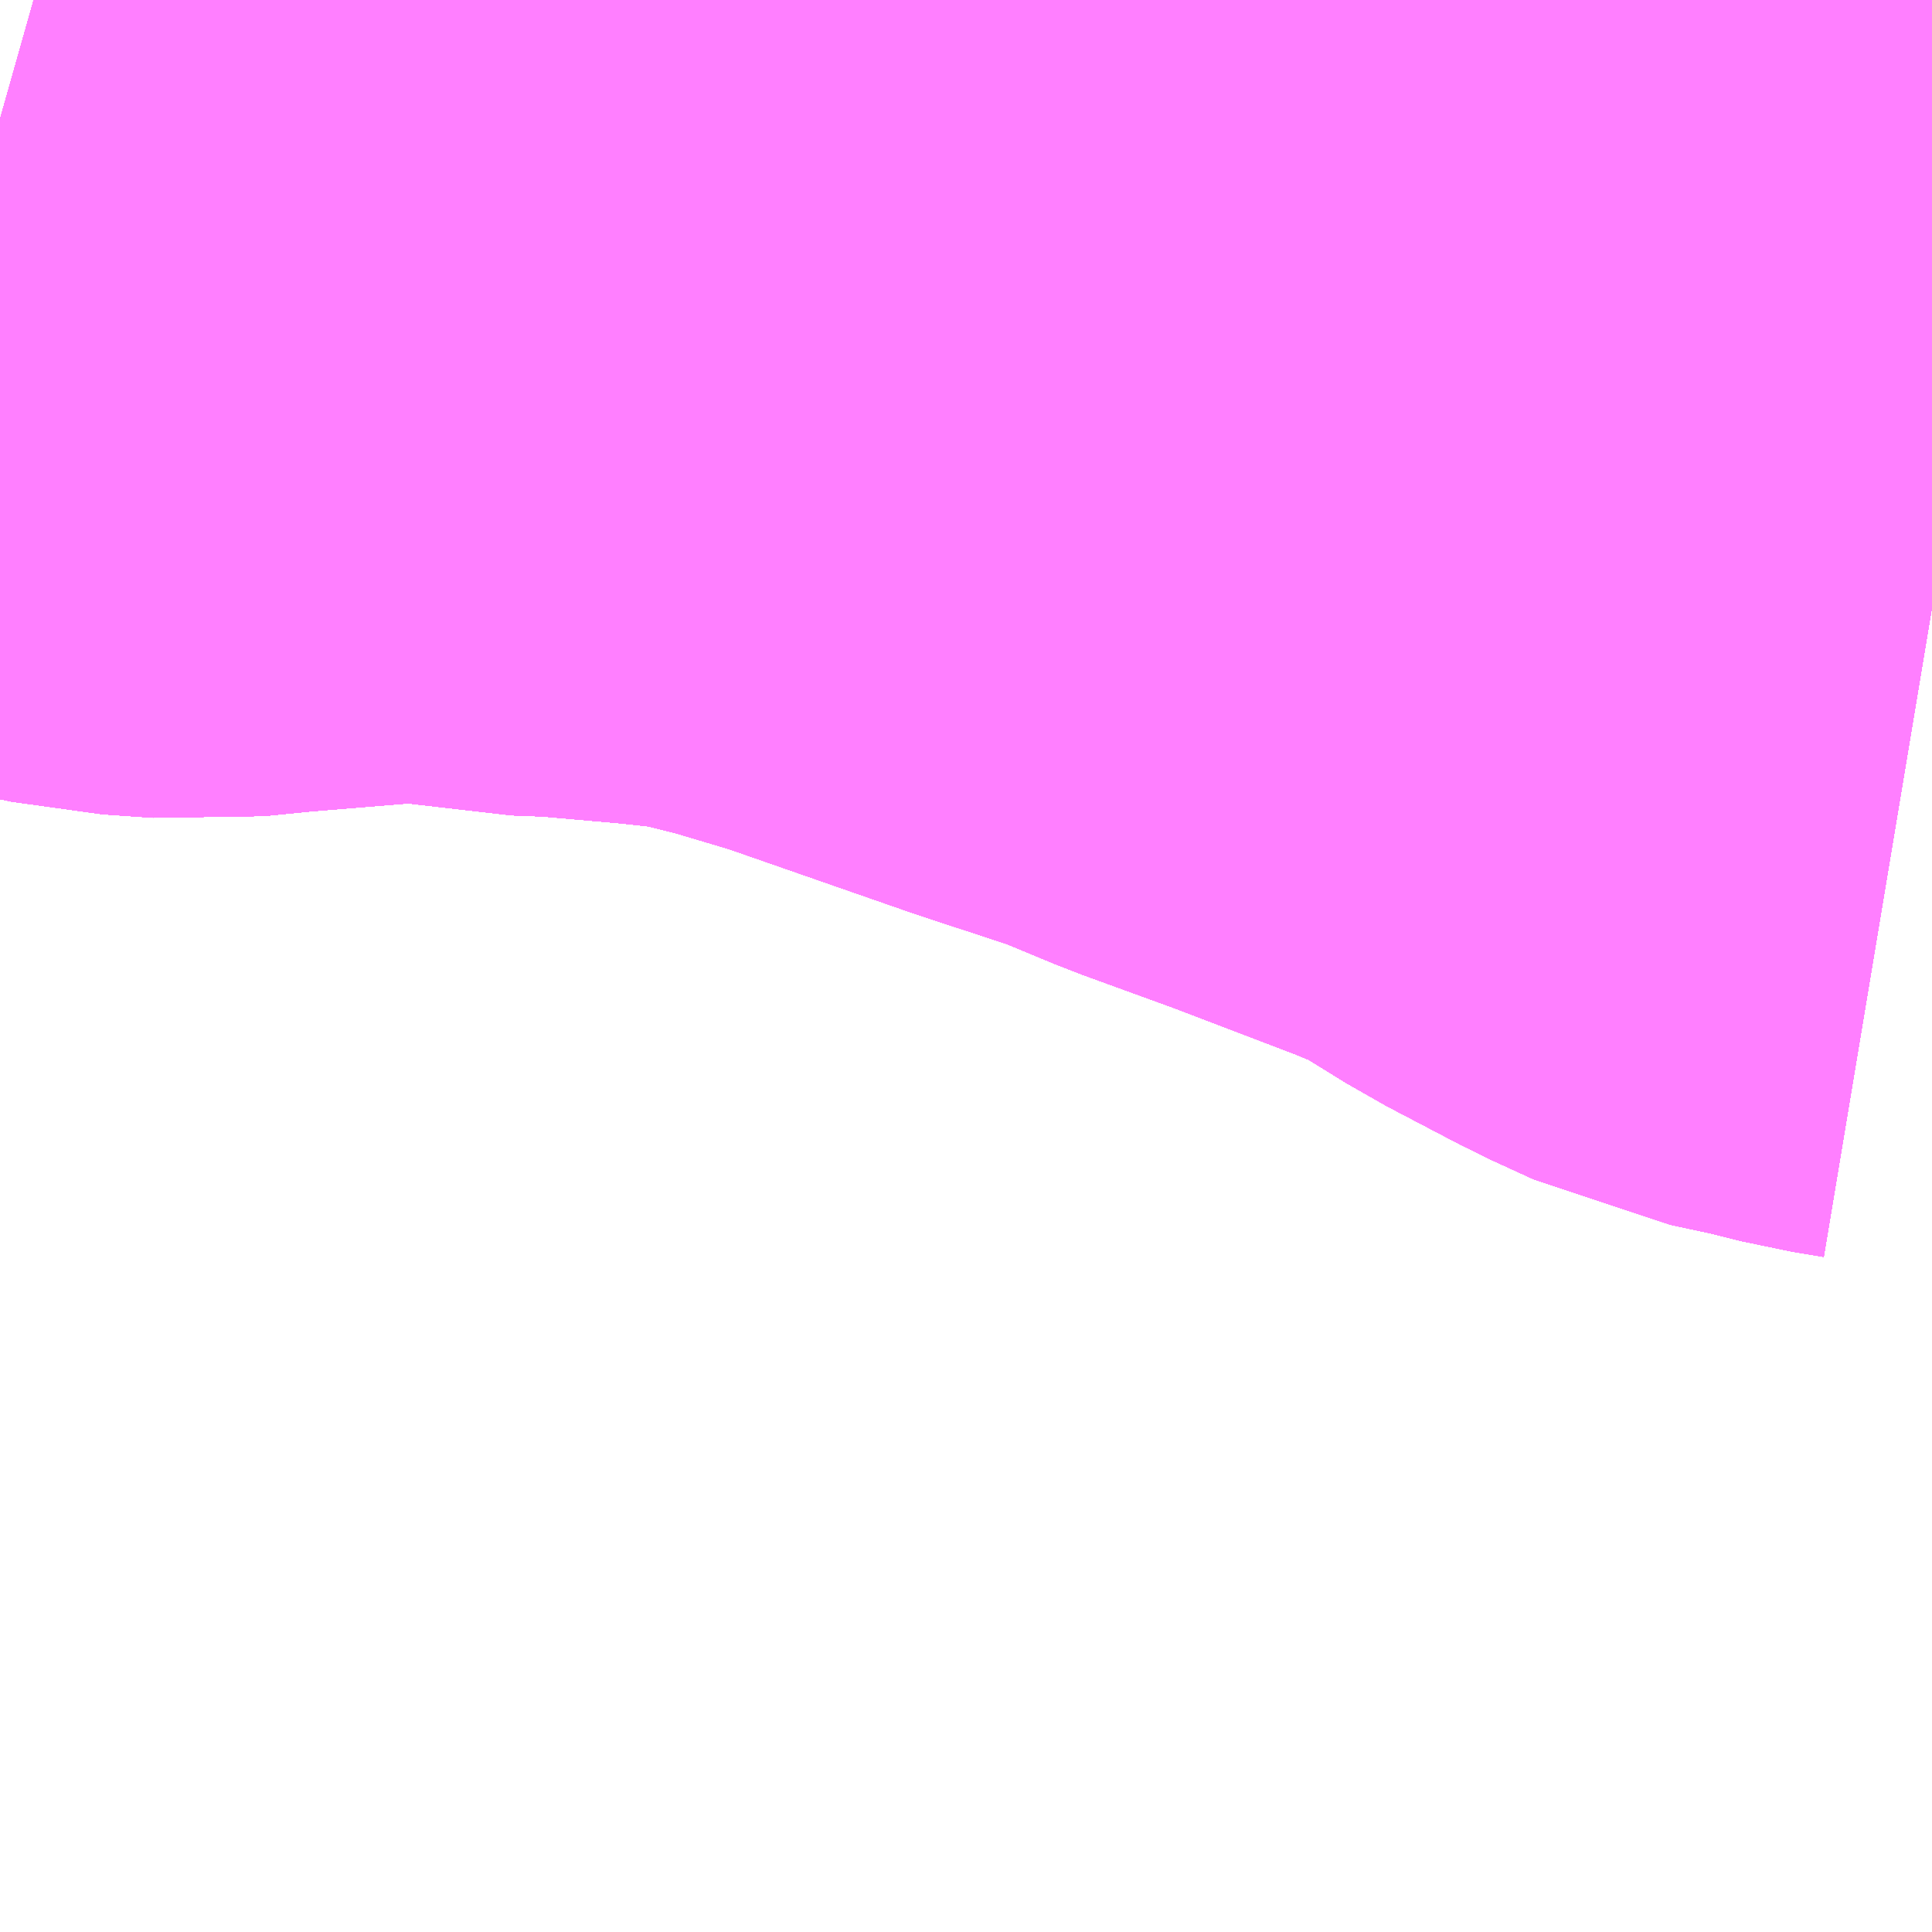 <?xml version="1.0" encoding="UTF-8"?>
<svg  xmlns="http://www.w3.org/2000/svg" xmlns:xlink="http://www.w3.org/1999/xlink" xmlns:go="http://purl.org/svgmap/profile" property="N07_001,N07_002,N07_003,N07_004,N07_005,N07_006,N07_007" viewBox="12970.459 -3321.167 1.099 1.099" go:dataArea="12970.458984375 -3321.1669921875 1.0986328125 1.0986328125" >
<globalCoordinateSystem srsName="http://purl.org/crs/84" transform="matrix(100.0,0.0,0.0,-100.0,0.0,0.0)" />
<defs>
 <g id="p0" >
  <circle cx="0.0" cy="0.0" r="3" stroke="green" stroke-width="0.75" vector-effect="non-scaling-stroke" />
 </g>
</defs>
<g fill="none" fill-rule="evenodd" stroke="#FF00FF" stroke-width="0.75" opacity="0.5" vector-effect="non-scaling-stroke" stroke-linejoin="bevel" >
<path content="1,西肥自動車（株）,きらめきの里線,5.0,5.0,0.0," xlink:title="1" d="M12971.558,-3320.822L12971.54,-3320.825L12971.516,-3320.831L12971.488,-3320.837L12971.464,-3320.848L12971.422,-3320.87L12971.388,-3320.891L12971.368,-3320.902L12971.334,-3320.916L12971.258,-3320.945L12971.203,-3320.965L12971.162,-3320.982L12971.101,-3321.002L12970.989,-3321.041L12970.942,-3321.055L12970.894,-3321.067L12970.848,-3321.072L12970.791,-3321.077L12970.764,-3321.078L12970.728,-3321.085L12970.695,-3321.087L12970.663,-3321.084L12970.602,-3321.079L12970.572,-3321.076L12970.543,-3321.078L12970.505,-3321.086L12970.459,-3321.099"/>
<path content="1,西肥自動車（株）,ハウステンボス～花高団地・若竹台団地線,1.5,1.5,1.5," xlink:title="1" d="M12971.558,-3320.822L12971.54,-3320.825L12971.516,-3320.831L12971.488,-3320.837L12971.464,-3320.848L12971.422,-3320.87L12971.388,-3320.891L12971.368,-3320.902L12971.334,-3320.916L12971.258,-3320.945L12971.203,-3320.965L12971.162,-3320.982L12971.101,-3321.002L12970.989,-3321.041L12970.942,-3321.055L12970.894,-3321.067L12970.848,-3321.072L12970.791,-3321.077L12970.764,-3321.078L12970.728,-3321.085L12970.695,-3321.087L12970.663,-3321.084L12970.602,-3321.079L12970.572,-3321.076L12970.543,-3321.078L12970.505,-3321.086L12970.459,-3321.099"/>
<path content="1,西肥自動車（株）,上三川内線,3.0,0.0,0.0," xlink:title="1" d="M12971.558,-3320.822L12971.54,-3320.825L12971.516,-3320.831L12971.488,-3320.837L12971.464,-3320.848L12971.422,-3320.87L12971.388,-3320.891L12971.368,-3320.902L12971.334,-3320.916L12971.258,-3320.945L12971.203,-3320.965L12971.162,-3320.982L12971.101,-3321.002L12970.989,-3321.041L12970.942,-3321.055L12970.894,-3321.067L12970.848,-3321.072L12970.791,-3321.077L12970.764,-3321.078L12970.728,-3321.085L12970.695,-3321.087L12970.663,-3321.084L12970.602,-3321.079L12970.572,-3321.076L12970.543,-3321.078L12970.505,-3321.086L12970.459,-3321.099"/>
<path content="1,西肥自動車（株）,佐世保東翔高校線,19.1,9.0,9.0," xlink:title="1" d="M12971.558,-3320.822L12971.54,-3320.825L12971.516,-3320.831L12971.488,-3320.837L12971.464,-3320.848L12971.422,-3320.87L12971.388,-3320.891L12971.368,-3320.902L12971.334,-3320.916L12971.258,-3320.945L12971.203,-3320.965L12971.162,-3320.982L12971.101,-3321.002L12970.989,-3321.041L12970.942,-3321.055L12970.894,-3321.067L12970.848,-3321.072L12970.791,-3321.077L12970.764,-3321.078L12970.728,-3321.085L12970.695,-3321.087L12970.663,-3321.084L12970.602,-3321.079L12970.572,-3321.076L12970.543,-3321.078L12970.505,-3321.086L12970.459,-3321.099"/>
<path content="1,西肥自動車（株）,佐世保～伊万里・有田線,20.2,12.0,11.0," xlink:title="1" d="M12970.459,-3321.099L12970.505,-3321.086L12970.543,-3321.078L12970.572,-3321.076L12970.602,-3321.079L12970.663,-3321.084L12970.695,-3321.087L12970.728,-3321.085L12970.764,-3321.078L12970.791,-3321.077L12970.848,-3321.072L12970.894,-3321.067L12970.942,-3321.055L12970.989,-3321.041L12971.101,-3321.002L12971.162,-3320.982L12971.203,-3320.965L12971.258,-3320.945L12971.334,-3320.916L12971.368,-3320.902L12971.388,-3320.891L12971.422,-3320.87L12971.464,-3320.848L12971.488,-3320.837L12971.516,-3320.831L12971.54,-3320.825L12971.558,-3320.822"/>
<path content="1,西肥自動車（株）,佐世保～内海～嬉野線,22.0,18.0,18.0," xlink:title="1" d="M12970.459,-3321.099L12970.505,-3321.086L12970.543,-3321.078L12970.572,-3321.076L12970.602,-3321.079L12970.663,-3321.084L12970.695,-3321.087L12970.728,-3321.085L12970.764,-3321.078L12970.791,-3321.077L12970.848,-3321.072L12970.894,-3321.067L12970.942,-3321.055L12970.989,-3321.041L12971.101,-3321.002L12971.162,-3320.982L12971.203,-3320.965L12971.258,-3320.945L12971.334,-3320.916L12971.368,-3320.902L12971.388,-3320.891L12971.422,-3320.87L12971.464,-3320.848L12971.488,-3320.837L12971.516,-3320.831L12971.54,-3320.825L12971.558,-3320.822"/>
<path content="1,西肥自動車（株）,佐世保～北松循環（楠泊経由）線,27.9,24.0,22.5," xlink:title="1" d="M12971.558,-3320.879L12971.52,-3320.898L12971.454,-3320.933L12971.449,-3320.936L12971.419,-3320.952L12971.346,-3320.986L12971.334,-3320.992L12971.221,-3321.036L12971.211,-3321.039L12971.115,-3321.08L12971.02,-3321.114L12970.987,-3321.122L12970.915,-3321.137L12970.885,-3321.143L12970.845,-3321.147L12970.803,-3321.152L12970.728,-3321.167"/>
<path content="1,西肥自動車（株）,佐世保～大宮町～重尾線,15.0,13.0,12.0," xlink:title="1" d="M12970.459,-3321.099L12970.505,-3321.086L12970.543,-3321.078L12970.572,-3321.076L12970.602,-3321.079L12970.663,-3321.084L12970.695,-3321.087L12970.728,-3321.085L12970.764,-3321.078L12970.791,-3321.077L12970.848,-3321.072L12970.894,-3321.067L12970.942,-3321.055L12970.989,-3321.041L12971.101,-3321.002L12971.162,-3320.982L12971.203,-3320.965L12971.258,-3320.945L12971.334,-3320.916L12971.368,-3320.902L12971.388,-3320.891L12971.422,-3320.87L12971.464,-3320.848L12971.488,-3320.837L12971.516,-3320.831L12971.54,-3320.825L12971.558,-3320.822"/>
<path content="1,西肥自動車（株）,佐世保～川棚線,18.3,15.0,13.5," xlink:title="1" d="M12971.558,-3320.822L12971.54,-3320.825L12971.516,-3320.831L12971.488,-3320.837L12971.464,-3320.848L12971.422,-3320.87L12971.388,-3320.891L12971.368,-3320.902L12971.334,-3320.916L12971.258,-3320.945L12971.203,-3320.965L12971.162,-3320.982L12971.101,-3321.002L12970.989,-3321.041L12970.942,-3321.055L12970.894,-3321.067L12970.848,-3321.072L12970.791,-3321.077L12970.764,-3321.078L12970.728,-3321.085L12970.695,-3321.087L12970.663,-3321.084L12970.602,-3321.079L12970.572,-3321.076L12970.543,-3321.078L12970.505,-3321.086L12970.459,-3321.099"/>
<path content="1,西肥自動車（株）,佐世保～東部営業所～宮津町線,13.3,11.0,10.5," xlink:title="1" d="M12970.459,-3321.099L12970.505,-3321.086L12970.543,-3321.078L12970.572,-3321.076L12970.602,-3321.079L12970.663,-3321.084L12970.695,-3321.087L12970.728,-3321.085L12970.764,-3321.078L12970.791,-3321.077L12970.848,-3321.072L12970.894,-3321.067L12970.942,-3321.055L12970.989,-3321.041L12971.101,-3321.002L12971.162,-3320.982L12971.203,-3320.965L12971.258,-3320.945L12971.334,-3320.916L12971.368,-3320.902L12971.388,-3320.891L12971.422,-3320.87L12971.464,-3320.848L12971.488,-3320.837L12971.516,-3320.831L12971.54,-3320.825L12971.558,-3320.822"/>
<path content="1,西肥自動車（株）,佐世保～福岡・福岡空港（ノンストップ）,6.5,6.5,6.5," xlink:title="1" d="M12970.459,-3321.099L12970.505,-3321.086L12970.543,-3321.078L12970.572,-3321.076L12970.602,-3321.079L12970.663,-3321.084L12970.695,-3321.087L12970.728,-3321.085L12970.764,-3321.078L12970.791,-3321.077L12970.848,-3321.072L12970.894,-3321.067L12970.942,-3321.055L12970.989,-3321.041L12971.101,-3321.002L12971.162,-3320.982L12971.203,-3320.965L12971.258,-3320.945L12971.334,-3320.916L12971.368,-3320.902L12971.388,-3320.891L12971.422,-3320.87L12971.464,-3320.848L12971.488,-3320.837L12971.516,-3320.831L12971.54,-3320.825L12971.558,-3320.822"/>
<path content="1,西肥自動車（株）,佐世保～福岡・福岡空港（空港経由）,9.5,9.5,9.5," xlink:title="1" d="M12970.459,-3321.099L12970.505,-3321.086L12970.543,-3321.078L12970.572,-3321.076L12970.602,-3321.079L12970.663,-3321.084L12970.695,-3321.087L12970.728,-3321.085L12970.764,-3321.078L12970.791,-3321.077L12970.848,-3321.072L12970.894,-3321.067L12970.942,-3321.055L12970.989,-3321.041L12971.101,-3321.002L12971.162,-3320.982L12971.203,-3320.965L12971.258,-3320.945L12971.334,-3320.916L12971.368,-3320.902L12971.388,-3320.891L12971.422,-3320.87L12971.464,-3320.848L12971.488,-3320.837L12971.516,-3320.831L12971.54,-3320.825L12971.558,-3320.822"/>
<path content="1,西肥自動車（株）,佐世保～菰田～世知原線,15.0,15.0,14.0," xlink:title="1" d="M12971.558,-3320.879L12971.52,-3320.898L12971.454,-3320.933L12971.449,-3320.936L12971.419,-3320.952L12971.346,-3320.986L12971.334,-3320.992L12971.221,-3321.036L12971.211,-3321.039L12971.115,-3321.08L12971.02,-3321.114L12970.987,-3321.122L12970.915,-3321.137L12970.885,-3321.143L12970.845,-3321.147L12970.803,-3321.152L12970.728,-3321.167"/>
<path content="1,西肥自動車（株）,佐世保～長崎（ノンストップ）,10.0,9.5,9.5," xlink:title="1" d="M12970.459,-3321.099L12970.505,-3321.086L12970.543,-3321.078L12970.572,-3321.076L12970.602,-3321.079L12970.663,-3321.084L12970.695,-3321.087L12970.728,-3321.085L12970.764,-3321.078L12970.791,-3321.077L12970.848,-3321.072L12970.894,-3321.067L12970.942,-3321.055L12970.989,-3321.041L12971.101,-3321.002L12971.162,-3320.982L12971.203,-3320.965L12971.258,-3320.945L12971.334,-3320.916L12971.368,-3320.902L12971.388,-3320.891L12971.422,-3320.87L12971.464,-3320.848L12971.488,-3320.837L12971.516,-3320.831L12971.54,-3320.825L12971.558,-3320.822"/>
<path content="1,西肥自動車（株）,佐世保～長崎（波佐見有田IC経由）,2.5,2.5,2.5," xlink:title="1" d="M12970.459,-3321.099L12970.505,-3321.086L12970.543,-3321.078L12970.572,-3321.076L12970.602,-3321.079L12970.663,-3321.084L12970.695,-3321.087L12970.728,-3321.085L12970.764,-3321.078L12970.791,-3321.077L12970.848,-3321.072L12970.894,-3321.067L12970.942,-3321.055L12970.989,-3321.041L12971.101,-3321.002L12971.162,-3320.982L12971.203,-3320.965L12971.258,-3320.945L12971.334,-3320.916L12971.368,-3320.902L12971.388,-3320.891L12971.422,-3320.87L12971.464,-3320.848L12971.488,-3320.837L12971.516,-3320.831L12971.54,-3320.825L12971.558,-3320.822"/>
<path content="1,西肥自動車（株）,佐世保～（大野経由）～相浦ニュータウン～真申～小浦～佐々線,4.3,2.0,1.5," xlink:title="1" d="M12971.558,-3320.879L12971.52,-3320.898L12971.454,-3320.933L12971.449,-3320.936L12971.419,-3320.952L12971.346,-3320.986L12971.334,-3320.992L12971.221,-3321.036L12971.211,-3321.039L12971.115,-3321.08L12971.02,-3321.114L12970.987,-3321.122L12970.915,-3321.137L12970.885,-3321.143L12970.845,-3321.147L12970.803,-3321.152L12970.728,-3321.167"/>
<path content="1,西肥自動車（株）,佐世保～（大野経由）～美崎ヶ丘団地～大崎町線,10.5,8.0,7.5," xlink:title="1" d="M12971.558,-3320.879L12971.52,-3320.898L12971.454,-3320.933L12971.449,-3320.936L12971.419,-3320.952L12971.346,-3320.986L12971.334,-3320.992L12971.221,-3321.036L12971.211,-3321.039L12971.115,-3321.08L12971.02,-3321.114L12970.987,-3321.122L12970.915,-3321.137L12970.885,-3321.143L12970.845,-3321.147L12970.803,-3321.152L12970.728,-3321.167"/>
<path content="1,西肥自動車（株）,佐世保～（妙観寺経由）～吉井線,6.0,6.0,6.0," xlink:title="1" d="M12971.558,-3320.879L12971.52,-3320.898L12971.454,-3320.933L12971.449,-3320.936L12971.419,-3320.952L12971.346,-3320.986L12971.334,-3320.992L12971.221,-3321.036L12971.211,-3321.039L12971.115,-3321.08L12971.02,-3321.114L12970.987,-3321.122L12970.915,-3321.137L12970.885,-3321.143L12970.845,-3321.147L12970.803,-3321.152L12970.728,-3321.167"/>
<path content="1,西肥自動車（株）,佐世保～（福井経由）～松浦線,14.0,14.0,14.0," xlink:title="1" d="M12971.558,-3320.879L12971.52,-3320.898L12971.454,-3320.933L12971.449,-3320.936L12971.419,-3320.952L12971.346,-3320.986L12971.334,-3320.992L12971.221,-3321.036L12971.211,-3321.039L12971.115,-3321.08L12971.02,-3321.114L12970.987,-3321.122L12970.915,-3321.137L12970.885,-3321.143L12970.845,-3321.147L12970.803,-3321.152L12970.728,-3321.167"/>
<path content="1,西肥自動車（株）,北部営業所線,38.8,37.0,32.0," xlink:title="1" d="M12970.728,-3321.167L12970.803,-3321.152L12970.845,-3321.147L12970.885,-3321.143L12970.915,-3321.137L12970.987,-3321.122L12971.02,-3321.114L12971.115,-3321.08L12971.211,-3321.039L12971.221,-3321.036L12971.334,-3320.992L12971.346,-3320.986L12971.419,-3320.952L12971.449,-3320.936L12971.454,-3320.933L12971.52,-3320.898L12971.558,-3320.879"/>
<path content="1,西肥自動車（株）,広田工業団地線,9.3,6.0,6.0," xlink:title="1" d="M12971.558,-3320.822L12971.54,-3320.825L12971.516,-3320.831L12971.488,-3320.837L12971.464,-3320.848L12971.422,-3320.87L12971.388,-3320.891L12971.368,-3320.902L12971.334,-3320.916L12971.258,-3320.945L12971.203,-3320.965L12971.162,-3320.982L12971.101,-3321.002L12970.989,-3321.041L12970.942,-3321.055L12970.894,-3321.067L12970.848,-3321.072L12970.791,-3321.077L12970.764,-3321.078L12970.728,-3321.085L12970.695,-3321.087L12970.663,-3321.084L12970.602,-3321.079L12970.572,-3321.076L12970.543,-3321.078L12970.505,-3321.086L12970.459,-3321.099"/>
<path content="1,西肥自動車（株）,椿ヶ丘団地・もみじが丘団地線,37.3,32.5,32.0," xlink:title="1" d="M12971.558,-3320.822L12971.54,-3320.825L12971.516,-3320.831L12971.488,-3320.837L12971.464,-3320.848L12971.422,-3320.87L12971.388,-3320.891L12971.368,-3320.902L12971.334,-3320.916L12971.258,-3320.945L12971.203,-3320.965L12971.162,-3320.982L12971.101,-3321.002L12970.989,-3321.041L12970.942,-3321.055L12970.894,-3321.067L12970.848,-3321.072L12970.791,-3321.077L12970.764,-3321.078L12970.728,-3321.085L12970.695,-3321.087L12970.663,-3321.084L12970.602,-3321.079L12970.572,-3321.076L12970.543,-3321.078L12970.505,-3321.086L12970.459,-3321.099"/>
<path content="1,西肥自動車（株）,花高団地線,50.3,44.5,42.0," xlink:title="1" d="M12971.558,-3320.822L12971.54,-3320.825L12971.516,-3320.831L12971.488,-3320.837L12971.464,-3320.848L12971.422,-3320.87L12971.388,-3320.891L12971.368,-3320.902L12971.334,-3320.916L12971.258,-3320.945L12971.203,-3320.965L12971.162,-3320.982L12971.101,-3321.002L12970.989,-3321.041L12970.942,-3321.055L12970.894,-3321.067L12970.848,-3321.072L12970.791,-3321.077L12970.764,-3321.078L12970.728,-3321.085L12970.695,-3321.087L12970.663,-3321.084L12970.602,-3321.079L12970.572,-3321.076L12970.543,-3321.078L12970.505,-3321.086L12970.459,-3321.099"/>
<path content="1,西肥自動車（株）,若竹台団地線,17.5,14.5,14.0," xlink:title="1" d="M12971.558,-3320.822L12971.54,-3320.825L12971.516,-3320.831L12971.488,-3320.837L12971.464,-3320.848L12971.422,-3320.87L12971.388,-3320.891L12971.368,-3320.902L12971.334,-3320.916L12971.258,-3320.945L12971.203,-3320.965L12971.162,-3320.982L12971.101,-3321.002L12970.989,-3321.041L12970.942,-3321.055L12970.894,-3321.067L12970.848,-3321.072L12970.791,-3321.077L12970.764,-3321.078L12970.728,-3321.085L12970.695,-3321.087L12970.663,-3321.084L12970.602,-3321.079L12970.572,-3321.076L12970.543,-3321.078L12970.505,-3321.086L12970.459,-3321.099"/>
<path content="1,西肥自動車（株）,長崎国際大学線,19.9,9.0,9.0," xlink:title="1" d="M12971.558,-3320.822L12971.54,-3320.825L12971.516,-3320.831L12971.488,-3320.837L12971.464,-3320.848L12971.422,-3320.87L12971.388,-3320.891L12971.368,-3320.902L12971.334,-3320.916L12971.258,-3320.945L12971.203,-3320.965L12971.162,-3320.982L12971.101,-3321.002L12970.989,-3321.041L12970.942,-3321.055L12970.894,-3321.067L12970.848,-3321.072L12970.791,-3321.077L12970.764,-3321.078L12970.728,-3321.085L12970.695,-3321.087L12970.663,-3321.084L12970.602,-3321.079L12970.572,-3321.076L12970.543,-3321.078L12970.505,-3321.086L12970.459,-3321.099"/>
<path content="1,西鉄高速バス（株）,福岡・福岡空港　～　佐世保,40.0,40.0,40.0," xlink:title="1" d="M12970.459,-3321.099L12970.505,-3321.086L12970.543,-3321.078L12970.572,-3321.076L12970.602,-3321.079L12970.663,-3321.084L12970.695,-3321.087L12970.728,-3321.085L12970.764,-3321.078L12970.791,-3321.077L12970.848,-3321.072L12970.894,-3321.067L12970.942,-3321.055L12970.989,-3321.041L12971.101,-3321.002L12971.162,-3320.982L12971.203,-3320.965L12971.258,-3320.945L12971.334,-3320.916L12971.368,-3320.902L12971.388,-3320.891L12971.422,-3320.87L12971.464,-3320.848L12971.488,-3320.837L12971.516,-3320.831L12971.54,-3320.825L12971.558,-3320.822"/>
<path content="2,佐世保市,1191_商業→宮・尼・卸→下原,2.0,2.0,2.0," xlink:title="2" d="M12971.558,-3320.822L12971.54,-3320.825L12971.516,-3320.831L12971.488,-3320.837L12971.464,-3320.848L12971.422,-3320.87L12971.388,-3320.891L12971.368,-3320.902L12971.334,-3320.916L12971.258,-3320.945L12971.203,-3320.965L12971.162,-3320.982L12971.101,-3321.002L12970.989,-3321.041L12970.942,-3321.055L12970.894,-3321.067L12970.848,-3321.072L12970.791,-3321.077L12970.764,-3321.078L12970.728,-3321.085L12970.695,-3321.087L12970.663,-3321.084L12970.602,-3321.079L12970.572,-3321.076L12970.543,-3321.078L12970.505,-3321.086L12970.459,-3321.099"/>
<path content="2,佐世保市,1461_黒髪→桜・大岳・尼→佐世保商業高校,1.0,1.0,1.0," xlink:title="2" d="M12970.459,-3321.099L12970.505,-3321.086L12970.543,-3321.078L12970.572,-3321.076L12970.602,-3321.079L12970.663,-3321.084L12970.695,-3321.087L12970.728,-3321.085L12970.764,-3321.078L12970.791,-3321.077L12970.848,-3321.072L12970.894,-3321.067L12970.942,-3321.055L12970.989,-3321.041L12971.101,-3321.002L12971.162,-3320.982L12971.203,-3320.965L12971.258,-3320.945L12971.334,-3320.916L12971.368,-3320.902L12971.388,-3320.891L12971.422,-3320.87L12971.464,-3320.848L12971.488,-3320.837L12971.516,-3320.831L12971.54,-3320.825L12971.558,-3320.822"/>
<path content="2,佐世保市,1462_商業→尼・大岳・桜→黒髪,6.0,6.0,6.0," xlink:title="2" d="M12970.459,-3321.099L12970.505,-3321.086L12970.543,-3321.078L12970.572,-3321.076L12970.602,-3321.079L12970.663,-3321.084L12970.695,-3321.087L12970.728,-3321.085L12970.764,-3321.078L12970.791,-3321.077L12970.848,-3321.072L12970.894,-3321.067L12970.942,-3321.055L12970.989,-3321.041L12971.101,-3321.002L12971.162,-3320.982L12971.203,-3320.965L12971.258,-3320.945L12971.334,-3320.916L12971.368,-3320.902L12971.388,-3320.891L12971.422,-3320.87L12971.464,-3320.848L12971.488,-3320.837L12971.516,-3320.831L12971.54,-3320.825L12971.558,-3320.822"/>
<path content="2,佐世保市,1482_商業→尼・大岳・桜→矢峰,6.0,6.0,6.0," xlink:title="2" d="M12970.459,-3321.099L12970.505,-3321.086L12970.543,-3321.078L12970.572,-3321.076L12970.602,-3321.079L12970.663,-3321.084L12970.695,-3321.087L12970.728,-3321.085L12970.764,-3321.078L12970.791,-3321.077L12970.848,-3321.072L12970.894,-3321.067L12970.942,-3321.055L12970.989,-3321.041L12971.101,-3321.002L12971.162,-3320.982L12971.203,-3320.965L12971.258,-3320.945L12971.334,-3320.916L12971.368,-3320.902L12971.388,-3320.891L12971.422,-3320.87L12971.464,-3320.848L12971.488,-3320.837L12971.516,-3320.831L12971.54,-3320.825L12971.558,-3320.822"/>
<path content="2,佐世保市,2061_商業→天神→十郎原→東浜,7.0,7.0,7.0," xlink:title="2" d="M12970.459,-3321.099L12970.505,-3321.086L12970.543,-3321.078L12970.572,-3321.076L12970.602,-3321.079L12970.663,-3321.084L12970.695,-3321.087L12970.728,-3321.085L12970.764,-3321.078L12970.791,-3321.077L12970.848,-3321.072L12970.894,-3321.067L12970.942,-3321.055L12970.989,-3321.041L12971.101,-3321.002L12971.162,-3320.982L12971.203,-3320.965L12971.258,-3320.945L12971.334,-3320.916L12971.368,-3320.902L12971.388,-3320.891L12971.422,-3320.87L12971.464,-3320.848L12971.488,-3320.837L12971.516,-3320.831L12971.54,-3320.825L12971.558,-3320.822"/>
<path content="2,佐世保市,2112_十郎原→天神２→佐世保商業,1.0,1.0,1.0," xlink:title="2" d="M12970.459,-3321.099L12970.505,-3321.086L12970.543,-3321.078L12970.572,-3321.076L12970.602,-3321.079L12970.663,-3321.084L12970.695,-3321.087L12970.728,-3321.085L12970.764,-3321.078L12970.791,-3321.077L12970.848,-3321.072L12970.894,-3321.067L12970.942,-3321.055L12970.989,-3321.041L12971.101,-3321.002L12971.162,-3320.982L12971.203,-3320.965L12971.258,-3320.945L12971.334,-3320.916L12971.368,-3320.902L12971.388,-3320.891L12971.422,-3320.87L12971.464,-3320.848L12971.488,-3320.837L12971.516,-3320.831L12971.54,-3320.825L12971.558,-3320.822"/>
<path content="2,佐世保市,2251_矢峰→宮・神→佐世保商業,1.0,1.0,1.0," xlink:title="2" d="M12971.558,-3320.822L12971.54,-3320.825L12971.516,-3320.831L12971.488,-3320.837L12971.464,-3320.848L12971.422,-3320.87L12971.388,-3320.891L12971.368,-3320.902L12971.334,-3320.916L12971.258,-3320.945L12971.203,-3320.965L12971.162,-3320.982L12971.101,-3321.002L12970.989,-3321.041L12970.942,-3321.055L12970.894,-3321.067L12970.848,-3321.072L12970.791,-3321.077L12970.764,-3321.078L12970.728,-3321.085L12970.695,-3321.087L12970.663,-3321.084L12970.602,-3321.079L12970.572,-3321.076L12970.543,-3321.078L12970.505,-3321.086L12970.459,-3321.099"/>
<path content="2,佐世保市,3201_矢峰→日・相・本→矢峰,4.0,4.0,4.0," xlink:title="2" d="M12971.558,-3320.879L12971.52,-3320.898L12971.454,-3320.933L12971.449,-3320.936L12971.419,-3320.952L12971.346,-3320.986L12971.334,-3320.992L12971.221,-3321.036L12971.211,-3321.039L12971.115,-3321.08L12971.02,-3321.114L12970.987,-3321.122L12970.915,-3321.137L12970.885,-3321.143L12970.845,-3321.147L12970.803,-3321.152L12970.728,-3321.167"/>
<path content="2,佐世保市,3202_矢峰→本相日→矢峰,4.0,4.0,4.0," xlink:title="2" d="M12971.558,-3320.879L12971.52,-3320.898L12971.454,-3320.933L12971.449,-3320.936L12971.419,-3320.952L12971.346,-3320.986L12971.334,-3320.992L12971.221,-3321.036L12971.211,-3321.039L12971.115,-3321.08L12971.02,-3321.114L12970.987,-3321.122L12970.915,-3321.137L12970.885,-3321.143L12970.845,-3321.147L12970.803,-3321.152L12970.728,-3321.167"/>
<path content="2,佐世保市,3211_矢峰→日相本→大野,5.0,5.0,5.0," xlink:title="2" d="M12971.558,-3320.879L12971.52,-3320.898L12971.454,-3320.933L12971.449,-3320.936L12971.419,-3320.952L12971.346,-3320.986L12971.334,-3320.992L12971.221,-3321.036L12971.211,-3321.039L12971.115,-3321.08L12971.02,-3321.114L12970.987,-3321.122L12970.915,-3321.137L12970.885,-3321.143L12970.845,-3321.147L12970.803,-3321.152L12970.728,-3321.167"/>
<path content="2,佐世保市,3221_大野→日相本→矢峰,5.0,5.0,5.0," xlink:title="2" d="M12971.558,-3320.879L12971.52,-3320.898L12971.454,-3320.933L12971.449,-3320.936L12971.419,-3320.952L12971.346,-3320.986L12971.334,-3320.992L12971.221,-3321.036L12971.211,-3321.039L12971.115,-3321.08L12971.02,-3321.114L12970.987,-3321.122L12970.915,-3321.137L12970.885,-3321.143L12970.845,-3321.147L12970.803,-3321.152L12970.728,-3321.167"/>
<path content="2,佐世保市,3222_矢峰→本相日→大野,5.0,5.0,5.0," xlink:title="2" d="M12971.558,-3320.879L12971.52,-3320.898L12971.454,-3320.933L12971.449,-3320.936L12971.419,-3320.952L12971.346,-3320.986L12971.334,-3320.992L12971.221,-3321.036L12971.211,-3321.039L12971.115,-3321.08L12971.02,-3321.114L12970.987,-3321.122L12970.915,-3321.137L12970.885,-3321.143L12970.845,-3321.147L12970.803,-3321.152L12970.728,-3321.167"/>
<path content="2,佐世保市,3231_矢峰→Ｓ・相・本→矢峰,6.0,6.0,6.0," xlink:title="2" d="M12971.558,-3320.879L12971.52,-3320.898L12971.454,-3320.933L12971.449,-3320.936L12971.419,-3320.952L12971.346,-3320.986L12971.334,-3320.992L12971.221,-3321.036L12971.211,-3321.039L12971.115,-3321.08L12971.02,-3321.114L12970.987,-3321.122L12970.915,-3321.137L12970.885,-3321.143L12970.845,-3321.147L12970.803,-3321.152L12970.728,-3321.167"/>
<path content="2,佐世保市,3232_矢峰→本相Ｓ→矢峰,6.0,6.0,6.0," xlink:title="2" d="M12971.558,-3320.879L12971.52,-3320.898L12971.454,-3320.933L12971.449,-3320.936L12971.419,-3320.952L12971.346,-3320.986L12971.334,-3320.992L12971.221,-3321.036L12971.211,-3321.039L12971.115,-3321.08L12971.02,-3321.114L12970.987,-3321.122L12970.915,-3321.137L12970.885,-3321.143L12970.845,-3321.147L12970.803,-3321.152L12970.728,-3321.167"/>
<path content="2,佐世保市,3241_大野→Ｓ相本→矢峰,6.0,5.0,5.0," xlink:title="2" d="M12971.558,-3320.879L12971.52,-3320.898L12971.454,-3320.933L12971.449,-3320.936L12971.419,-3320.952L12971.346,-3320.986L12971.334,-3320.992L12971.221,-3321.036L12971.211,-3321.039L12971.115,-3321.08L12971.02,-3321.114L12970.987,-3321.122L12970.915,-3321.137L12970.885,-3321.143L12970.845,-3321.147L12970.803,-3321.152L12970.728,-3321.167"/>
<path content="2,佐世保市,3242_矢峰→本相Ｓ→大野,6.0,5.0,5.0," xlink:title="2" d="M12971.558,-3320.879L12971.52,-3320.898L12971.454,-3320.933L12971.449,-3320.936L12971.419,-3320.952L12971.346,-3320.986L12971.334,-3320.992L12971.221,-3321.036L12971.211,-3321.039L12971.115,-3321.08L12971.02,-3321.114L12970.987,-3321.122L12970.915,-3321.137L12970.885,-3321.143L12970.845,-3321.147L12970.803,-3321.152L12970.728,-3321.167"/>
<path content="2,佐世保市,3251_大野→Ｓ相本→大野,5.0,5.0,5.0," xlink:title="2" d="M12971.558,-3320.879L12971.52,-3320.898L12971.454,-3320.933L12971.449,-3320.936L12971.419,-3320.952L12971.346,-3320.986L12971.334,-3320.992L12971.221,-3321.036L12971.211,-3321.039L12971.115,-3321.08L12971.02,-3321.114L12970.987,-3321.122L12970.915,-3321.137L12970.885,-3321.143L12970.845,-3321.147L12970.803,-3321.152L12970.728,-3321.167"/>
<path content="2,佐世保市,3271_矢峰→Ｓ・相・本→大野,5.0,5.0,5.0," xlink:title="2" d="M12971.558,-3320.879L12971.52,-3320.898L12971.454,-3320.933L12971.449,-3320.936L12971.419,-3320.952L12971.346,-3320.986L12971.334,-3320.992L12971.221,-3321.036L12971.211,-3321.039L12971.115,-3321.08L12971.02,-3321.114L12970.987,-3321.122L12970.915,-3321.137L12970.885,-3321.143L12970.845,-3321.147L12970.803,-3321.152L12970.728,-3321.167"/>
<path content="2,佐世保市,5501_食品団地会館→大野・相浦NT→真申,5.0,5.0,5.0," xlink:title="2" d="M12970.728,-3321.167L12970.803,-3321.152L12970.845,-3321.147L12970.885,-3321.143L12970.915,-3321.137L12970.987,-3321.122L12971.02,-3321.114L12971.115,-3321.08L12971.211,-3321.039L12971.221,-3321.036L12971.334,-3320.992L12971.346,-3320.986L12971.419,-3320.952L12971.449,-3320.936L12971.454,-3320.933L12971.52,-3320.898L12971.558,-3320.879"/>
<path content="2,佐世保市,5502_真申→大も→食品団地会館,5.0,5.0,5.0," xlink:title="2" d="M12970.728,-3321.167L12970.803,-3321.152L12970.845,-3321.147L12970.885,-3321.143L12970.915,-3321.137L12970.987,-3321.122L12971.02,-3321.114L12971.115,-3321.08L12971.211,-3321.039L12971.221,-3321.036L12971.334,-3320.992L12971.346,-3320.986L12971.419,-3320.952L12971.449,-3320.936L12971.454,-3320.933L12971.52,-3320.898L12971.558,-3320.879"/>
<path content="2,佐世保市,5511_黒髪→野→真申,3.0,3.0,3.0," xlink:title="2" d="M12970.728,-3321.167L12970.803,-3321.152L12970.845,-3321.147L12970.885,-3321.143L12970.915,-3321.137L12970.987,-3321.122L12971.02,-3321.114L12971.115,-3321.08L12971.211,-3321.039L12971.221,-3321.036L12971.334,-3320.992L12971.346,-3320.986L12971.419,-3320.952L12971.449,-3320.936L12971.454,-3320.933L12971.52,-3320.898L12971.558,-3320.879"/>
<path content="2,佐世保市,5521_佐駅→野→真申,1.0,1.0,1.0," xlink:title="2" d="M12970.728,-3321.167L12970.803,-3321.152L12970.845,-3321.147L12970.885,-3321.143L12970.915,-3321.137L12970.987,-3321.122L12971.02,-3321.114L12971.115,-3321.08L12971.211,-3321.039L12971.221,-3321.036L12971.334,-3320.992L12971.346,-3320.986L12971.419,-3320.952L12971.449,-3320.936L12971.454,-3320.933L12971.52,-3320.898L12971.558,-3320.879"/>
<path content="2,佐世保市,5531_矢峰→吉岡→真申,5.0,5.0,5.0," xlink:title="2" d="M12970.459,-3321.099L12970.505,-3321.086L12970.543,-3321.078L12970.572,-3321.076L12970.602,-3321.079L12970.663,-3321.084L12970.695,-3321.087L12970.728,-3321.085L12970.764,-3321.078L12970.791,-3321.077L12970.848,-3321.072L12970.894,-3321.067L12970.942,-3321.055L12970.989,-3321.041L12971.101,-3321.002L12971.162,-3320.982L12971.203,-3320.965L12971.258,-3320.945L12971.334,-3320.916L12971.368,-3320.902L12971.388,-3320.891L12971.422,-3320.87L12971.464,-3320.848L12971.488,-3320.837L12971.516,-3320.831L12971.54,-3320.825L12971.558,-3320.822"/>
<path content="2,佐世保市,5541_黒髪→野ニュ→真申,2.0,2.0,2.0," xlink:title="2" d="M12970.728,-3321.167L12970.803,-3321.152L12970.845,-3321.147L12970.885,-3321.143L12970.915,-3321.137L12970.987,-3321.122L12971.02,-3321.114L12971.115,-3321.08L12971.211,-3321.039L12971.221,-3321.036L12971.334,-3320.992L12971.346,-3320.986L12971.419,-3320.952L12971.449,-3320.936L12971.454,-3320.933L12971.52,-3320.898L12971.558,-3320.879"/>
<path content="2,佐世保市,5542_真申→ニュ野→黒髪,2.0,2.0,2.0," xlink:title="2" d="M12970.728,-3321.167L12970.803,-3321.152L12970.845,-3321.147L12970.885,-3321.143L12970.915,-3321.137L12970.987,-3321.122L12971.02,-3321.114L12971.115,-3321.08L12971.211,-3321.039L12971.221,-3321.036L12971.334,-3320.992L12971.346,-3320.986L12971.419,-3320.952L12971.449,-3320.936L12971.454,-3320.933L12971.52,-3320.898L12971.558,-3320.879"/>
<path content="2,佐世保市,5551_佐駅→野ニュ→真申,4.0,4.0,4.0," xlink:title="2" d="M12970.728,-3321.167L12970.803,-3321.152L12970.845,-3321.147L12970.885,-3321.143L12970.915,-3321.137L12970.987,-3321.122L12971.02,-3321.114L12971.115,-3321.08L12971.211,-3321.039L12971.221,-3321.036L12971.334,-3320.992L12971.346,-3320.986L12971.419,-3320.952L12971.449,-3320.936L12971.454,-3320.933L12971.52,-3320.898L12971.558,-3320.879"/>
<path content="2,佐世保市,5552_真申→ニュ野→佐駅,5.0,5.0,5.0," xlink:title="2" d="M12970.728,-3321.167L12970.803,-3321.152L12970.845,-3321.147L12970.885,-3321.143L12970.915,-3321.137L12970.987,-3321.122L12971.02,-3321.114L12971.115,-3321.08L12971.211,-3321.039L12971.221,-3321.036L12971.334,-3320.992L12971.346,-3320.986L12971.419,-3320.952L12971.449,-3320.936L12971.454,-3320.933L12971.52,-3320.898L12971.558,-3320.879"/>
<path content="2,佐世保市,5621_黒髪→野→相桟,9.0,9.0,9.0," xlink:title="2" d="M12970.728,-3321.167L12970.803,-3321.152L12970.845,-3321.147L12970.885,-3321.143L12970.915,-3321.137L12970.987,-3321.122L12971.02,-3321.114L12971.115,-3321.08L12971.211,-3321.039L12971.221,-3321.036L12971.334,-3320.992L12971.346,-3320.986L12971.419,-3320.952L12971.449,-3320.936L12971.454,-3320.933L12971.52,-3320.898L12971.558,-3320.879"/>
<path content="2,佐世保市,5622_相浦桟橋→大野→黒髪,5.0,5.0,5.0," xlink:title="2" d="M12970.728,-3321.167L12970.803,-3321.152L12970.845,-3321.147L12970.885,-3321.143L12970.915,-3321.137L12970.987,-3321.122L12971.02,-3321.114L12971.115,-3321.08L12971.211,-3321.039L12971.221,-3321.036L12971.334,-3320.992L12971.346,-3320.986L12971.419,-3320.952L12971.449,-3320.936L12971.454,-3320.933L12971.52,-3320.898L12971.558,-3320.879"/>
<path content="2,佐世保市,5632_相浦桟橋→大野→食品団地会館,5.0,5.0,5.0," xlink:title="2" d="M12970.728,-3321.167L12970.803,-3321.152L12970.845,-3321.147L12970.885,-3321.143L12970.915,-3321.137L12970.987,-3321.122L12971.02,-3321.114L12971.115,-3321.08L12971.211,-3321.039L12971.221,-3321.036L12971.334,-3320.992L12971.346,-3320.986L12971.419,-3320.952L12971.449,-3320.936L12971.454,-3320.933L12971.52,-3320.898L12971.558,-3320.879"/>
<path content="2,佐世保市,5641_佐駅→野→相桟,12.0,12.0,12.0," xlink:title="2" d="M12970.728,-3321.167L12970.803,-3321.152L12970.845,-3321.147L12970.885,-3321.143L12970.915,-3321.137L12970.987,-3321.122L12971.02,-3321.114L12971.115,-3321.08L12971.211,-3321.039L12971.221,-3321.036L12971.334,-3320.992L12971.346,-3320.986L12971.419,-3320.952L12971.449,-3320.936L12971.454,-3320.933L12971.52,-3320.898L12971.558,-3320.879"/>
<path content="2,佐世保市,5642_相桟→野→佐駅,5.0,5.0,5.0," xlink:title="2" d="M12970.728,-3321.167L12970.803,-3321.152L12970.845,-3321.147L12970.885,-3321.143L12970.915,-3321.137L12970.987,-3321.122L12971.02,-3321.114L12971.115,-3321.08L12971.211,-3321.039L12971.221,-3321.036L12971.334,-3320.992L12971.346,-3320.986L12971.419,-3320.952L12971.449,-3320.936L12971.454,-3320.933L12971.52,-3320.898L12971.558,-3320.879"/>
<path content="2,佐世保市,5651_木場入口→野→相桟,5.0,5.0,5.0," xlink:title="2" d="M12970.728,-3321.167L12970.803,-3321.152L12970.845,-3321.147L12970.885,-3321.143L12970.915,-3321.137L12970.987,-3321.122L12971.02,-3321.114L12971.115,-3321.08L12971.211,-3321.039L12971.221,-3321.036L12971.334,-3320.992L12971.346,-3320.986L12971.419,-3320.952L12971.449,-3320.936L12971.454,-3320.933L12971.52,-3320.898L12971.558,-3320.879"/>
<path content="2,佐世保市,5652_相桟→野→場入,5.0,5.0,5.0," xlink:title="2" d="M12970.728,-3321.167L12970.803,-3321.152L12970.845,-3321.147L12970.885,-3321.143L12970.915,-3321.137L12970.987,-3321.122L12971.02,-3321.114L12971.115,-3321.08L12971.211,-3321.039L12971.221,-3321.036L12971.334,-3320.992L12971.346,-3320.986L12971.419,-3320.952L12971.449,-3320.936L12971.454,-3320.933L12971.52,-3320.898L12971.558,-3320.879"/>
<path content="2,佐世保市,5661_木風→野→相桟,5.0,5.0,5.0," xlink:title="2" d="M12970.728,-3321.167L12970.803,-3321.152L12970.845,-3321.147L12970.885,-3321.143L12970.915,-3321.137L12970.987,-3321.122L12971.02,-3321.114L12971.115,-3321.08L12971.211,-3321.039L12971.221,-3321.036L12971.334,-3320.992L12971.346,-3320.986L12971.419,-3320.952L12971.449,-3320.936L12971.454,-3320.933L12971.52,-3320.898L12971.558,-3320.879"/>
<path content="2,佐世保市,6651_新みなとﾀｰﾐﾅﾙ前→佐世保商業高校,5.0,5.0,5.0," xlink:title="2" d="M12971.558,-3320.822L12971.54,-3320.825L12971.516,-3320.831L12971.488,-3320.837L12971.464,-3320.848L12971.422,-3320.87L12971.388,-3320.891L12971.368,-3320.902L12971.334,-3320.916L12971.258,-3320.945L12971.203,-3320.965L12971.162,-3320.982L12971.101,-3321.002L12970.989,-3321.041L12970.942,-3321.055L12970.894,-3321.067L12970.848,-3321.072L12970.791,-3321.077L12970.764,-3321.078L12970.728,-3321.085L12970.695,-3321.087L12970.663,-3321.084L12970.602,-3321.079L12970.572,-3321.076L12970.543,-3321.078L12970.505,-3321.086L12970.459,-3321.099"/>
<path content="2,佐世保市,6661_矢峰→商業,5.0,5.0,5.0," xlink:title="2" d="M12970.459,-3321.099L12970.505,-3321.086L12970.543,-3321.078L12970.572,-3321.076L12970.602,-3321.079L12970.663,-3321.084L12970.695,-3321.087L12970.728,-3321.085L12970.764,-3321.078L12970.791,-3321.077L12970.848,-3321.072L12970.894,-3321.067L12970.942,-3321.055L12970.989,-3321.041L12971.101,-3321.002L12971.162,-3320.982L12971.203,-3320.965L12971.258,-3320.945L12971.334,-3320.916L12971.368,-3320.902L12971.388,-3320.891L12971.422,-3320.87L12971.464,-3320.848L12971.488,-3320.837L12971.516,-3320.831L12971.54,-3320.825L12971.558,-3320.822"/>
<path content="2,佐世保市,6671_黒髪→商業,4.0,4.0,4.0," xlink:title="2" d="M12971.558,-3320.822L12971.54,-3320.825L12971.516,-3320.831L12971.488,-3320.837L12971.464,-3320.848L12971.422,-3320.87L12971.388,-3320.891L12971.368,-3320.902L12971.334,-3320.916L12971.258,-3320.945L12971.203,-3320.965L12971.162,-3320.982L12971.101,-3321.002L12970.989,-3321.041L12970.942,-3321.055L12970.894,-3321.067L12970.848,-3321.072L12970.791,-3321.077L12970.764,-3321.078L12970.728,-3321.085L12970.695,-3321.087L12970.663,-3321.084L12970.602,-3321.079L12970.572,-3321.076L12970.543,-3321.078L12970.505,-3321.086L12970.459,-3321.099"/>
<path content="2,佐世保市,6672_商業→黒髪,4.0,4.0,4.0," xlink:title="2" d="M12971.558,-3320.822L12971.54,-3320.825L12971.516,-3320.831L12971.488,-3320.837L12971.464,-3320.848L12971.422,-3320.87L12971.388,-3320.891L12971.368,-3320.902L12971.334,-3320.916L12971.258,-3320.945L12971.203,-3320.965L12971.162,-3320.982L12971.101,-3321.002L12970.989,-3321.041L12970.942,-3321.055L12970.894,-3321.067L12970.848,-3321.072L12970.791,-3321.077L12970.764,-3321.078L12970.728,-3321.085L12970.695,-3321.087L12970.663,-3321.084L12970.602,-3321.079L12970.572,-3321.076L12970.543,-3321.078L12970.505,-3321.086L12970.459,-3321.099"/>
<path content="2,佐世保市,6681_佐駅→商業,19.0,19.0,19.0," xlink:title="2" d="M12971.558,-3320.822L12971.54,-3320.825L12971.516,-3320.831L12971.488,-3320.837L12971.464,-3320.848L12971.422,-3320.87L12971.388,-3320.891L12971.368,-3320.902L12971.334,-3320.916L12971.258,-3320.945L12971.203,-3320.965L12971.162,-3320.982L12971.101,-3321.002L12970.989,-3321.041L12970.942,-3321.055L12970.894,-3321.067L12970.848,-3321.072L12970.791,-3321.077L12970.764,-3321.078L12970.728,-3321.085L12970.695,-3321.087L12970.663,-3321.084L12970.602,-3321.079L12970.572,-3321.076L12970.543,-3321.078L12970.505,-3321.086L12970.459,-3321.099"/>
<path content="2,佐世保市,6682_商業→佐駅,5.0,5.0,5.0," xlink:title="2" d="M12971.558,-3320.822L12971.54,-3320.825L12971.516,-3320.831L12971.488,-3320.837L12971.464,-3320.848L12971.422,-3320.87L12971.388,-3320.891L12971.368,-3320.902L12971.334,-3320.916L12971.258,-3320.945L12971.203,-3320.965L12971.162,-3320.982L12971.101,-3321.002L12970.989,-3321.041L12970.942,-3321.055L12970.894,-3321.067L12970.848,-3321.072L12970.791,-3321.077L12970.764,-3321.078L12970.728,-3321.085L12970.695,-3321.087L12970.663,-3321.084L12970.602,-3321.079L12970.572,-3321.076L12970.543,-3321.078L12970.505,-3321.086L12970.459,-3321.099"/>
<path content="2,佐世保市,6691_木場入口→佐世保商業高校,5.0,5.0,5.0," xlink:title="2" d="M12971.558,-3320.822L12971.54,-3320.825L12971.516,-3320.831L12971.488,-3320.837L12971.464,-3320.848L12971.422,-3320.87L12971.388,-3320.891L12971.368,-3320.902L12971.334,-3320.916L12971.258,-3320.945L12971.203,-3320.965L12971.162,-3320.982L12971.101,-3321.002L12970.989,-3321.041L12970.942,-3321.055L12970.894,-3321.067L12970.848,-3321.072L12970.791,-3321.077L12970.764,-3321.078L12970.728,-3321.085L12970.695,-3321.087L12970.663,-3321.084L12970.602,-3321.079L12970.572,-3321.076L12970.543,-3321.078L12970.505,-3321.086L12970.459,-3321.099"/>
<path content="2,佐世保市,6692_商業→木場入口,5.0,5.0,5.0," xlink:title="2" d="M12971.558,-3320.822L12971.54,-3320.825L12971.516,-3320.831L12971.488,-3320.837L12971.464,-3320.848L12971.422,-3320.87L12971.388,-3320.891L12971.368,-3320.902L12971.334,-3320.916L12971.258,-3320.945L12971.203,-3320.965L12971.162,-3320.982L12971.101,-3321.002L12970.989,-3321.041L12970.942,-3321.055L12970.894,-3321.067L12970.848,-3321.072L12970.791,-3321.077L12970.764,-3321.078L12970.728,-3321.085L12970.695,-3321.087L12970.663,-3321.084L12970.602,-3321.079L12970.572,-3321.076L12970.543,-3321.078L12970.505,-3321.086L12970.459,-3321.099"/>
<path content="2,佐世保市,6701_食品団地会館→商業高校,5.0,5.0,5.0," xlink:title="2" d="M12971.558,-3320.822L12971.54,-3320.825L12971.516,-3320.831L12971.488,-3320.837L12971.464,-3320.848L12971.422,-3320.87L12971.388,-3320.891L12971.368,-3320.902L12971.334,-3320.916L12971.258,-3320.945L12971.203,-3320.965L12971.162,-3320.982L12971.101,-3321.002L12970.989,-3321.041L12970.942,-3321.055L12970.894,-3321.067L12970.848,-3321.072L12970.791,-3321.077L12970.764,-3321.078L12970.728,-3321.085L12970.695,-3321.087L12970.663,-3321.084L12970.602,-3321.079L12970.572,-3321.076L12970.543,-3321.078L12970.505,-3321.086L12970.459,-3321.099"/>
<path content="2,佐世保市,6702_商業→もみじ→食品団地会館,5.0,5.0,5.0," xlink:title="2" d="M12971.558,-3320.822L12971.54,-3320.825L12971.516,-3320.831L12971.488,-3320.837L12971.464,-3320.848L12971.422,-3320.87L12971.388,-3320.891L12971.368,-3320.902L12971.334,-3320.916L12971.258,-3320.945L12971.203,-3320.965L12971.162,-3320.982L12971.101,-3321.002L12970.989,-3321.041L12970.942,-3321.055L12970.894,-3321.067L12970.848,-3321.072L12970.791,-3321.077L12970.764,-3321.078L12970.728,-3321.085L12970.695,-3321.087L12970.663,-3321.084L12970.602,-3321.079L12970.572,-3321.076L12970.543,-3321.078L12970.505,-3321.086L12970.459,-3321.099"/>
<path content="2,佐世保市,6711_十郎原→商業,5.0,5.0,5.0," xlink:title="2" d="M12971.558,-3320.822L12971.54,-3320.825L12971.516,-3320.831L12971.488,-3320.837L12971.464,-3320.848L12971.422,-3320.87L12971.388,-3320.891L12971.368,-3320.902L12971.334,-3320.916L12971.258,-3320.945L12971.203,-3320.965L12971.162,-3320.982L12971.101,-3321.002L12970.989,-3321.041L12970.942,-3321.055L12970.894,-3321.067L12970.848,-3321.072L12970.791,-3321.077L12970.764,-3321.078L12970.728,-3321.085L12970.695,-3321.087L12970.663,-3321.084L12970.602,-3321.079L12970.572,-3321.076L12970.543,-3321.078L12970.505,-3321.086L12970.459,-3321.099"/>
<path content="2,佐世保市,6712_商業→十郎原,5.0,5.0,5.0," xlink:title="2" d="M12971.558,-3320.822L12971.54,-3320.825L12971.516,-3320.831L12971.488,-3320.837L12971.464,-3320.848L12971.422,-3320.87L12971.388,-3320.891L12971.368,-3320.902L12971.334,-3320.916L12971.258,-3320.945L12971.203,-3320.965L12971.162,-3320.982L12971.101,-3321.002L12970.989,-3321.041L12970.942,-3321.055L12970.894,-3321.067L12970.848,-3321.072L12970.791,-3321.077L12970.764,-3321.078L12970.728,-3321.085L12970.695,-3321.087L12970.663,-3321.084L12970.602,-3321.079L12970.572,-3321.076L12970.543,-3321.078L12970.505,-3321.086L12970.459,-3321.099"/>
<path content="2,佐世保市,6721_東浜→天神→佐世保商業,4.0,4.0,4.0," xlink:title="2" d="M12971.558,-3320.822L12971.54,-3320.825L12971.516,-3320.831L12971.488,-3320.837L12971.464,-3320.848L12971.422,-3320.87L12971.388,-3320.891L12971.368,-3320.902L12971.334,-3320.916L12971.258,-3320.945L12971.203,-3320.965L12971.162,-3320.982L12971.101,-3321.002L12970.989,-3321.041L12970.942,-3321.055L12970.894,-3321.067L12970.848,-3321.072L12970.791,-3321.077L12970.764,-3321.078L12970.728,-3321.085L12970.695,-3321.087L12970.663,-3321.084L12970.602,-3321.079L12970.572,-3321.076L12970.543,-3321.078L12970.505,-3321.086L12970.459,-3321.099"/>
<path content="2,佐世保市,6722_商業→天→東浜,4.0,4.0,4.0," xlink:title="2" d="M12971.558,-3320.822L12971.54,-3320.825L12971.516,-3320.831L12971.488,-3320.837L12971.464,-3320.848L12971.422,-3320.87L12971.388,-3320.891L12971.368,-3320.902L12971.334,-3320.916L12971.258,-3320.945L12971.203,-3320.965L12971.162,-3320.982L12971.101,-3321.002L12970.989,-3321.041L12970.942,-3321.055L12970.894,-3321.067L12970.848,-3321.072L12970.791,-3321.077L12970.764,-3321.078L12970.728,-3321.085L12970.695,-3321.087L12970.663,-3321.084L12970.602,-3321.079L12970.572,-3321.076L12970.543,-3321.078L12970.505,-3321.086L12970.459,-3321.099"/>
<path content="2,佐世保市,6731_教育→宮→商業,5.0,5.0,5.0," xlink:title="2" d="M12971.558,-3320.822L12971.54,-3320.825L12971.516,-3320.831L12971.488,-3320.837L12971.464,-3320.848L12971.422,-3320.87L12971.388,-3320.891L12971.368,-3320.902L12971.334,-3320.916L12971.258,-3320.945L12971.203,-3320.965L12971.162,-3320.982L12971.101,-3321.002L12970.989,-3321.041L12970.942,-3321.055L12970.894,-3321.067L12970.848,-3321.072L12970.791,-3321.077L12970.764,-3321.078L12970.728,-3321.085L12970.695,-3321.087L12970.663,-3321.084L12970.602,-3321.079L12970.572,-3321.076L12970.543,-3321.078L12970.505,-3321.086L12970.459,-3321.099"/>
<path content="2,佐世保市,6732_商業→宮→教育,5.0,5.0,5.0," xlink:title="2" d="M12971.558,-3320.822L12971.54,-3320.825L12971.516,-3320.831L12971.488,-3320.837L12971.464,-3320.848L12971.422,-3320.87L12971.388,-3320.891L12971.368,-3320.902L12971.334,-3320.916L12971.258,-3320.945L12971.203,-3320.965L12971.162,-3320.982L12971.101,-3321.002L12970.989,-3321.041L12970.942,-3321.055L12970.894,-3321.067L12970.848,-3321.072L12970.791,-3321.077L12970.764,-3321.078L12970.728,-3321.085L12970.695,-3321.087L12970.663,-3321.084L12970.602,-3321.079L12970.572,-3321.076L12970.543,-3321.078L12970.505,-3321.086L12970.459,-3321.099"/>
<path content="2,佐世保市,6741_教育→黒→商業,5.0,5.0,5.0," xlink:title="2" d="M12971.558,-3320.822L12971.54,-3320.825L12971.516,-3320.831L12971.488,-3320.837L12971.464,-3320.848L12971.422,-3320.87L12971.388,-3320.891L12971.368,-3320.902L12971.334,-3320.916L12971.258,-3320.945L12971.203,-3320.965L12971.162,-3320.982L12971.101,-3321.002L12970.989,-3321.041L12970.942,-3321.055L12970.894,-3321.067L12970.848,-3321.072L12970.791,-3321.077L12970.764,-3321.078L12970.728,-3321.085L12970.695,-3321.087L12970.663,-3321.084L12970.602,-3321.079L12970.572,-3321.076L12970.543,-3321.078L12970.505,-3321.086L12970.459,-3321.099"/>
<path content="2,佐世保市,6751_東浜→沖→商業,5.0,5.0,5.0," xlink:title="2" d="M12971.558,-3320.822L12971.54,-3320.825L12971.516,-3320.831L12971.488,-3320.837L12971.464,-3320.848L12971.422,-3320.87L12971.388,-3320.891L12971.368,-3320.902L12971.334,-3320.916L12971.258,-3320.945L12971.203,-3320.965L12971.162,-3320.982L12971.101,-3321.002L12970.989,-3321.041L12970.942,-3321.055L12970.894,-3321.067L12970.848,-3321.072L12970.791,-3321.077L12970.764,-3321.078L12970.728,-3321.085L12970.695,-3321.087L12970.663,-3321.084L12970.602,-3321.079L12970.572,-3321.076L12970.543,-3321.078L12970.505,-3321.086L12970.459,-3321.099"/>
<path content="2,佐世保市,6752_商業→沖→東浜,5.0,5.0,5.0," xlink:title="2" d="M12971.558,-3320.822L12971.54,-3320.825L12971.516,-3320.831L12971.488,-3320.837L12971.464,-3320.848L12971.422,-3320.87L12971.388,-3320.891L12971.368,-3320.902L12971.334,-3320.916L12971.258,-3320.945L12971.203,-3320.965L12971.162,-3320.982L12971.101,-3321.002L12970.989,-3321.041L12970.942,-3321.055L12970.894,-3321.067L12970.848,-3321.072L12970.791,-3321.077L12970.764,-3321.078L12970.728,-3321.085L12970.695,-3321.087L12970.663,-3321.084L12970.602,-3321.079L12970.572,-3321.076L12970.543,-3321.078L12970.505,-3321.086L12970.459,-3321.099"/>
<path content="2,佐世保市,6771_赤団→西→商業,5.0,5.0,5.0," xlink:title="2" d="M12971.558,-3320.822L12971.54,-3320.825L12971.516,-3320.831L12971.488,-3320.837L12971.464,-3320.848L12971.422,-3320.87L12971.388,-3320.891L12971.368,-3320.902L12971.334,-3320.916L12971.258,-3320.945L12971.203,-3320.965L12971.162,-3320.982L12971.101,-3321.002L12970.989,-3321.041L12970.942,-3321.055L12970.894,-3321.067L12970.848,-3321.072L12970.791,-3321.077L12970.764,-3321.078L12970.728,-3321.085L12970.695,-3321.087L12970.663,-3321.084L12970.602,-3321.079L12970.572,-3321.076L12970.543,-3321.078L12970.505,-3321.086L12970.459,-3321.099"/>
<path content="2,佐世保市,6772_商業→天石→赤崎団地,5.0,5.0,5.0," xlink:title="2" d="M12971.558,-3320.822L12971.54,-3320.825L12971.516,-3320.831L12971.488,-3320.837L12971.464,-3320.848L12971.422,-3320.87L12971.388,-3320.891L12971.368,-3320.902L12971.334,-3320.916L12971.258,-3320.945L12971.203,-3320.965L12971.162,-3320.982L12971.101,-3321.002L12970.989,-3321.041L12970.942,-3321.055L12970.894,-3321.067L12970.848,-3321.072L12970.791,-3321.077L12970.764,-3321.078L12970.728,-3321.085L12970.695,-3321.087L12970.663,-3321.084L12970.602,-3321.079L12970.572,-3321.076L12970.543,-3321.078L12970.505,-3321.086L12970.459,-3321.099"/>
<path content="2,長崎県,佐世保～長崎（スーパーノンストップ出島道路経由）,3.0,3.0,3.0," xlink:title="2" d="M12970.459,-3321.099L12970.505,-3321.086L12970.543,-3321.078L12970.572,-3321.076L12970.602,-3321.079L12970.663,-3321.084L12970.695,-3321.087L12970.728,-3321.085L12970.764,-3321.078L12970.791,-3321.077L12970.848,-3321.072L12970.894,-3321.067L12970.942,-3321.055L12970.989,-3321.041L12971.101,-3321.002L12971.162,-3320.982L12971.203,-3320.965L12971.258,-3320.945L12971.334,-3320.916L12971.368,-3320.902L12971.388,-3320.891L12971.422,-3320.87L12971.464,-3320.848L12971.488,-3320.837L12971.516,-3320.831L12971.54,-3320.825L12971.558,-3320.822"/>
<path content="2,長崎県,佐世保～長崎（ノンストップ）,6.5,6.5,6.5," xlink:title="2" d="M12970.459,-3321.099L12970.505,-3321.086L12970.543,-3321.078L12970.572,-3321.076L12970.602,-3321.079L12970.663,-3321.084L12970.695,-3321.087L12970.728,-3321.085L12970.764,-3321.078L12970.791,-3321.077L12970.848,-3321.072L12970.894,-3321.067L12970.942,-3321.055L12970.989,-3321.041L12971.101,-3321.002L12971.162,-3320.982L12971.203,-3320.965L12971.258,-3320.945L12971.334,-3320.916L12971.368,-3320.902L12971.388,-3320.891L12971.422,-3320.87L12971.464,-3320.848L12971.488,-3320.837L12971.516,-3320.831L12971.54,-3320.825L12971.558,-3320.822"/>
<path content="2,長崎県,佐世保～長崎（波佐見有田IC経由）,3.0,3.0,3.0," xlink:title="2" d="M12970.459,-3321.099L12970.505,-3321.086L12970.543,-3321.078L12970.572,-3321.076L12970.602,-3321.079L12970.663,-3321.084L12970.695,-3321.087L12970.728,-3321.085L12970.764,-3321.078L12970.791,-3321.077L12970.848,-3321.072L12970.894,-3321.067L12970.942,-3321.055L12970.989,-3321.041L12971.101,-3321.002L12971.162,-3320.982L12971.203,-3320.965L12971.258,-3320.945L12971.334,-3320.916L12971.368,-3320.902L12971.388,-3320.891L12971.422,-3320.87L12971.464,-3320.848L12971.488,-3320.837L12971.516,-3320.831L12971.54,-3320.825L12971.558,-3320.822"/>
</g>
</svg>
